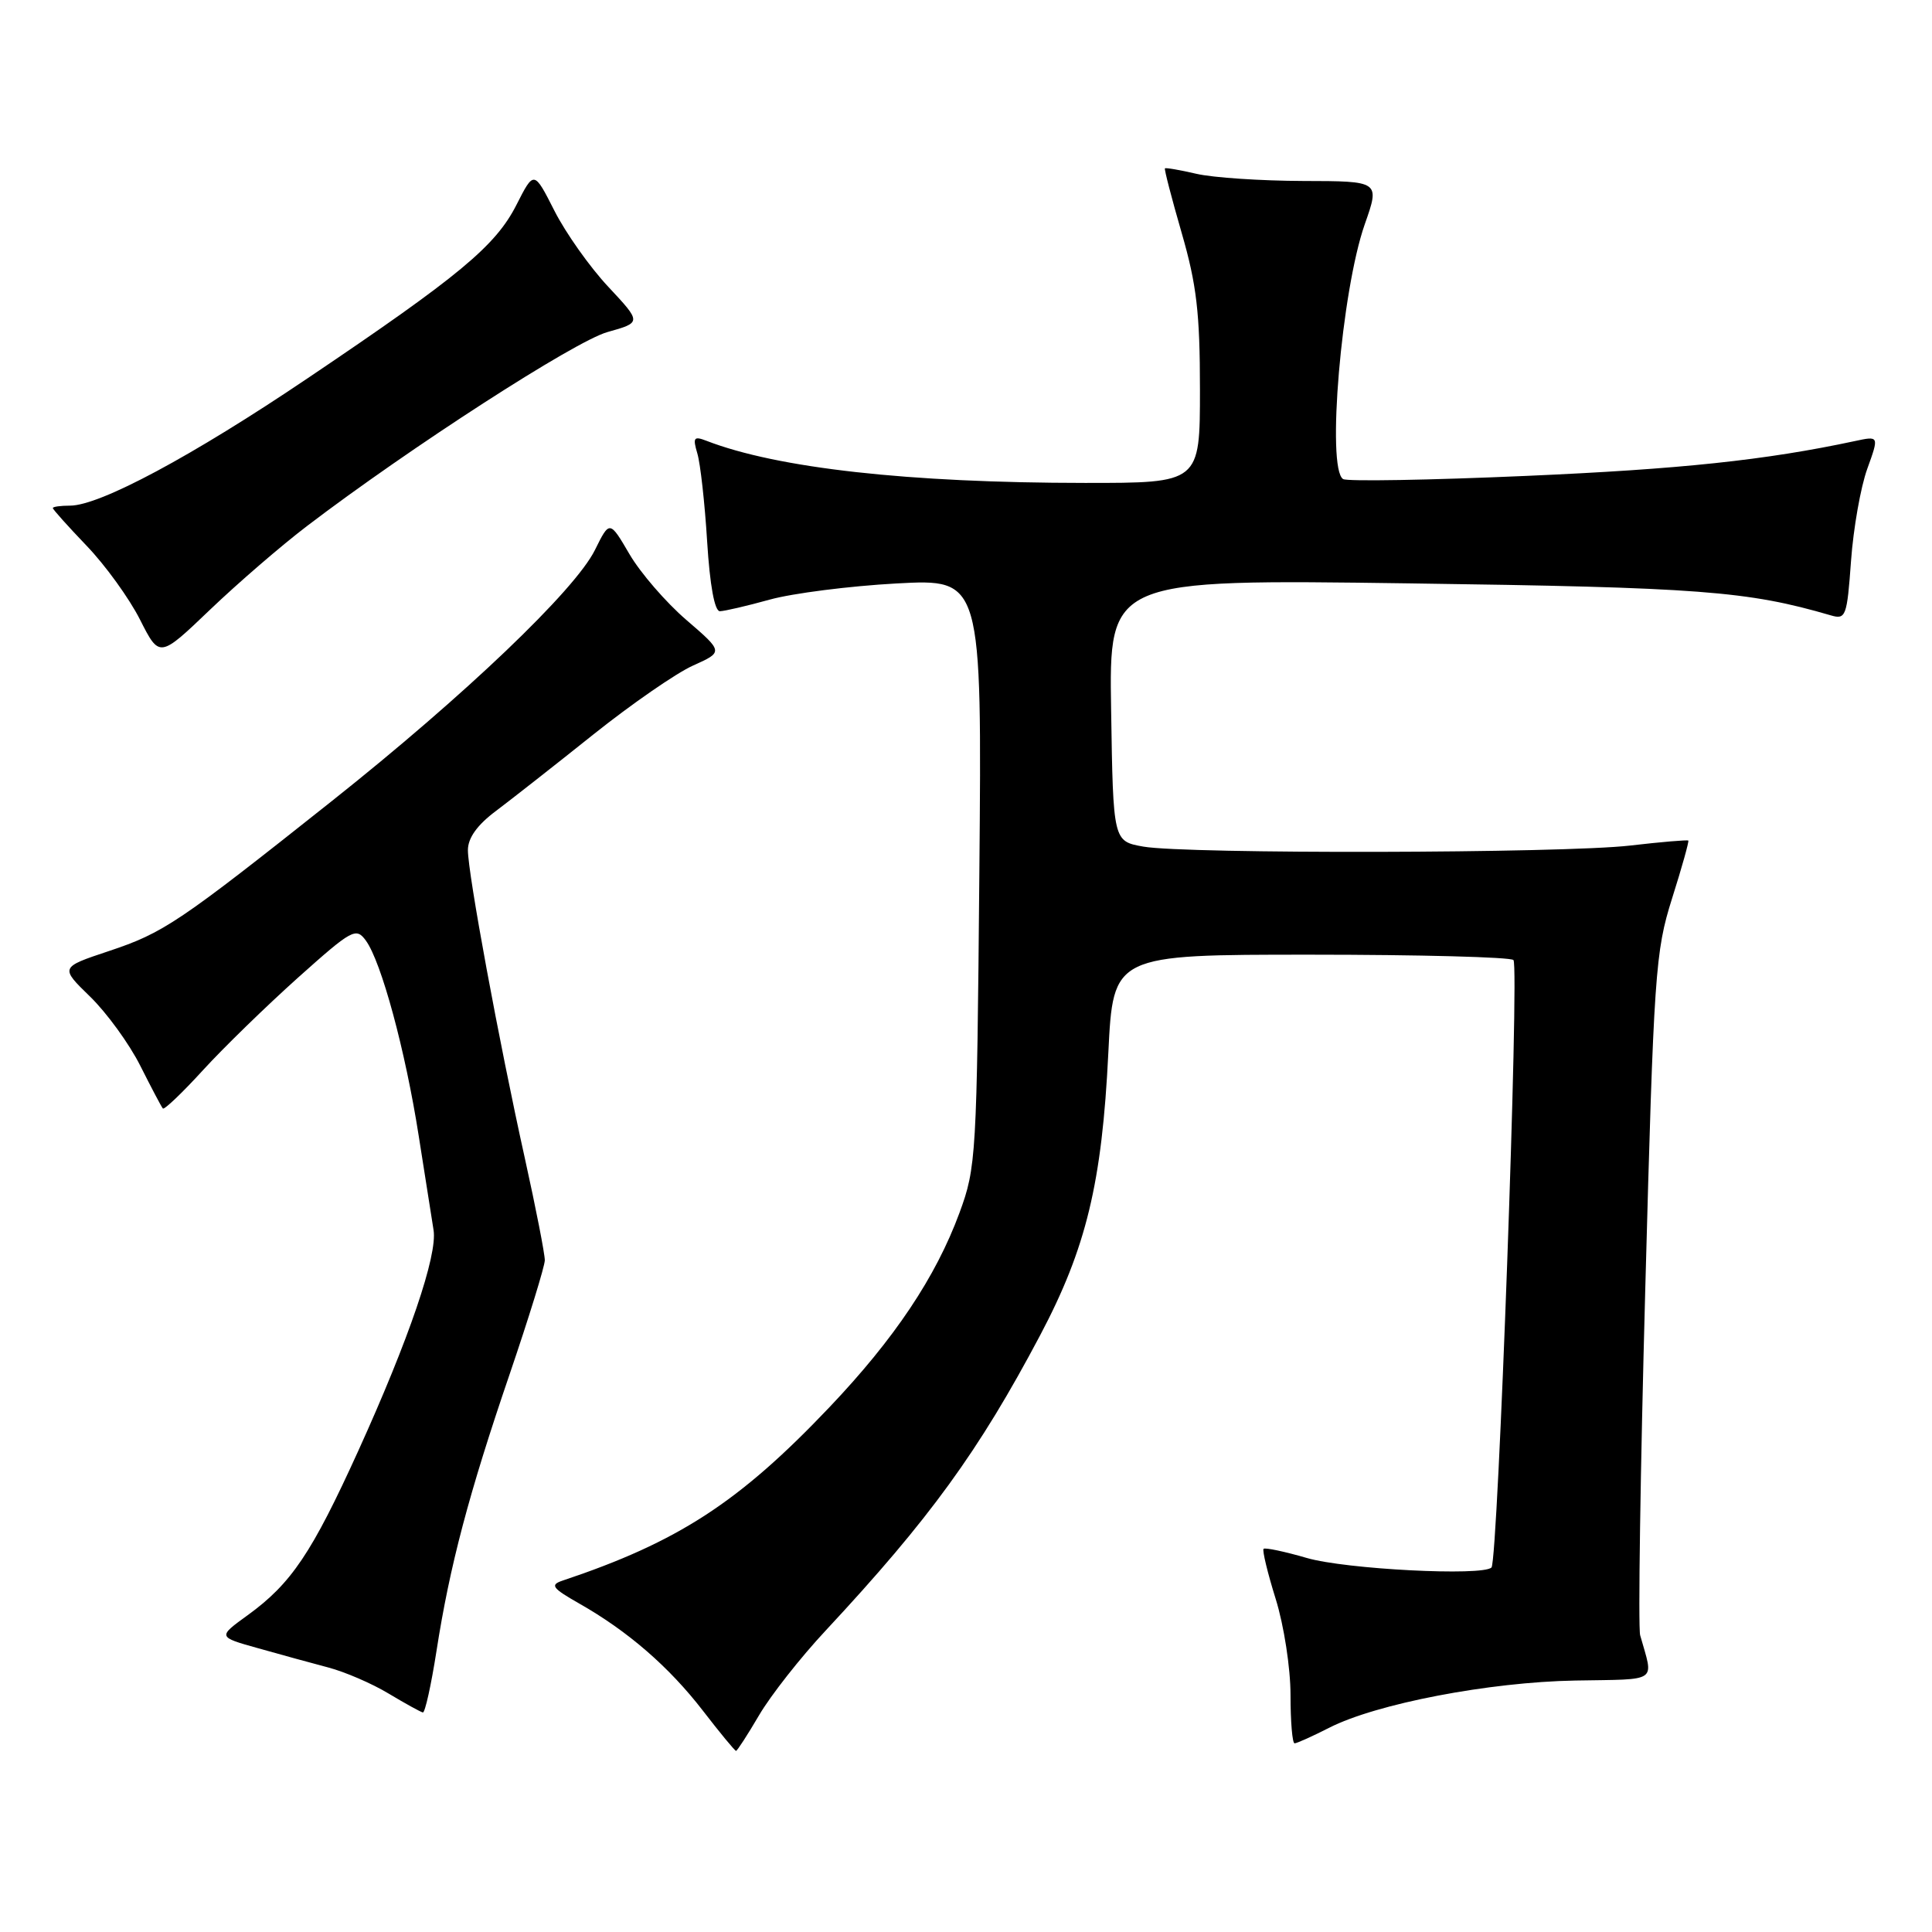 <?xml version="1.0" encoding="UTF-8" standalone="no"?>
<!DOCTYPE svg PUBLIC "-//W3C//DTD SVG 1.1//EN" "http://www.w3.org/Graphics/SVG/1.1/DTD/svg11.dtd" >
<svg xmlns="http://www.w3.org/2000/svg" xmlns:xlink="http://www.w3.org/1999/xlink" version="1.1" viewBox="0 0 256 256">
 <g >
 <path fill="currentColor"
d=" M 100.58 227.28 C 102.10 224.68 106.08 219.61 109.43 216.03 C 123.19 201.25 129.69 192.30 137.83 176.92 C 143.93 165.38 146.02 156.74 146.86 139.50 C 147.50 126.50 147.50 126.50 173.67 126.50 C 188.06 126.50 200.15 126.82 200.54 127.21 C 201.34 128.01 198.49 206.84 197.63 207.70 C 196.46 208.87 178.30 207.94 173.16 206.44 C 170.20 205.58 167.63 205.04 167.43 205.23 C 167.24 205.43 167.96 208.42 169.04 211.88 C 170.13 215.38 171.00 221.03 171.00 224.59 C 171.00 228.12 171.24 231.00 171.54 231.00 C 171.84 231.00 173.90 230.07 176.12 228.94 C 182.37 225.75 197.32 222.88 208.73 222.68 C 219.95 222.48 219.12 223.06 217.33 216.68 C 217.05 215.67 217.35 194.97 218.01 170.68 C 219.14 128.83 219.33 126.11 221.56 119.04 C 222.86 114.94 223.82 111.49 223.71 111.38 C 223.59 111.27 220.12 111.56 216.00 112.04 C 207.04 113.08 157.19 113.18 151.50 112.18 C 147.50 111.47 147.50 111.47 147.23 94.11 C 146.95 76.75 146.95 76.75 186.73 77.30 C 225.29 77.83 231.52 78.31 242.60 81.54 C 244.58 82.12 244.74 81.69 245.27 74.33 C 245.58 70.02 246.55 64.53 247.42 62.13 C 249.00 57.75 249.00 57.75 245.75 58.45 C 233.92 60.98 222.65 62.17 202.22 63.06 C 189.41 63.62 178.50 63.81 177.97 63.48 C 175.74 62.10 177.75 38.51 180.84 29.71 C 182.85 24.00 182.85 24.00 172.67 23.98 C 167.08 23.96 160.71 23.54 158.53 23.03 C 156.34 22.52 154.47 22.20 154.36 22.31 C 154.25 22.42 155.25 26.27 156.58 30.87 C 158.56 37.71 159.00 41.48 159.00 51.61 C 159.00 64.00 159.00 64.00 143.75 63.99 C 120.38 63.98 102.98 62.04 93.59 58.40 C 91.93 57.76 91.78 57.99 92.40 60.08 C 92.80 61.41 93.39 66.66 93.70 71.75 C 94.06 77.55 94.69 81.00 95.39 80.99 C 96.00 80.98 98.97 80.29 102.00 79.45 C 105.03 78.61 112.59 77.65 118.80 77.31 C 130.11 76.70 130.11 76.70 129.77 115.60 C 129.44 153.26 129.35 154.70 127.13 160.72 C 124.00 169.21 118.53 177.39 109.90 186.47 C 97.93 199.07 89.85 204.32 74.54 209.44 C 72.85 210.01 73.16 210.43 76.74 212.47 C 83.19 216.13 88.65 220.86 93.14 226.68 C 95.40 229.61 97.37 232.00 97.53 232.00 C 97.68 232.00 99.06 229.87 100.58 227.28 Z  M 57.84 218.75 C 59.59 207.50 62.11 197.95 67.56 182.00 C 70.09 174.57 72.17 167.82 72.19 167.00 C 72.20 166.18 71.01 160.10 69.55 153.50 C 66.11 138.00 62.00 115.74 62.00 112.65 C 62.00 111.03 63.23 109.31 65.75 107.43 C 67.81 105.88 73.62 101.32 78.65 97.30 C 83.69 93.28 89.62 89.18 91.83 88.19 C 95.86 86.38 95.86 86.38 90.95 82.15 C 88.25 79.83 84.85 75.90 83.41 73.43 C 80.78 68.94 80.78 68.94 78.83 72.88 C 76.19 78.21 61.59 92.15 44.00 106.12 C 23.65 122.28 21.67 123.61 14.40 126.03 C 7.95 128.18 7.95 128.18 11.94 132.06 C 14.13 134.19 17.13 138.31 18.59 141.22 C 20.05 144.12 21.39 146.67 21.58 146.88 C 21.77 147.08 24.16 144.80 26.89 141.81 C 29.63 138.81 35.30 133.30 39.48 129.55 C 46.65 123.14 47.17 122.85 48.47 124.62 C 50.52 127.41 53.71 139.18 55.48 150.50 C 56.34 156.00 57.23 161.62 57.45 163.00 C 57.98 166.33 54.20 177.43 47.48 192.23 C 41.32 205.78 38.60 209.83 32.82 214.02 C 28.84 216.90 28.84 216.90 34.17 218.39 C 37.10 219.22 41.30 220.37 43.50 220.95 C 45.70 221.53 49.30 223.08 51.50 224.41 C 53.70 225.73 55.74 226.85 56.03 226.91 C 56.32 226.96 57.13 223.29 57.84 218.75 Z  M 40.71 69.68 C 54.25 59.36 76.17 45.21 80.49 44.00 C 85.02 42.73 85.02 42.73 80.60 38.00 C 78.16 35.40 74.95 30.86 73.46 27.92 C 70.75 22.58 70.75 22.58 68.42 27.17 C 65.66 32.59 60.85 36.59 40.75 50.13 C 25.47 60.44 13.22 67.00 9.28 67.00 C 8.03 67.00 7.00 67.14 7.00 67.32 C 7.00 67.50 9.02 69.75 11.48 72.32 C 13.95 74.89 17.13 79.29 18.55 82.10 C 21.13 87.20 21.13 87.20 27.82 80.80 C 31.49 77.29 37.29 72.28 40.71 69.68 Z "/>
</g>
</svg>